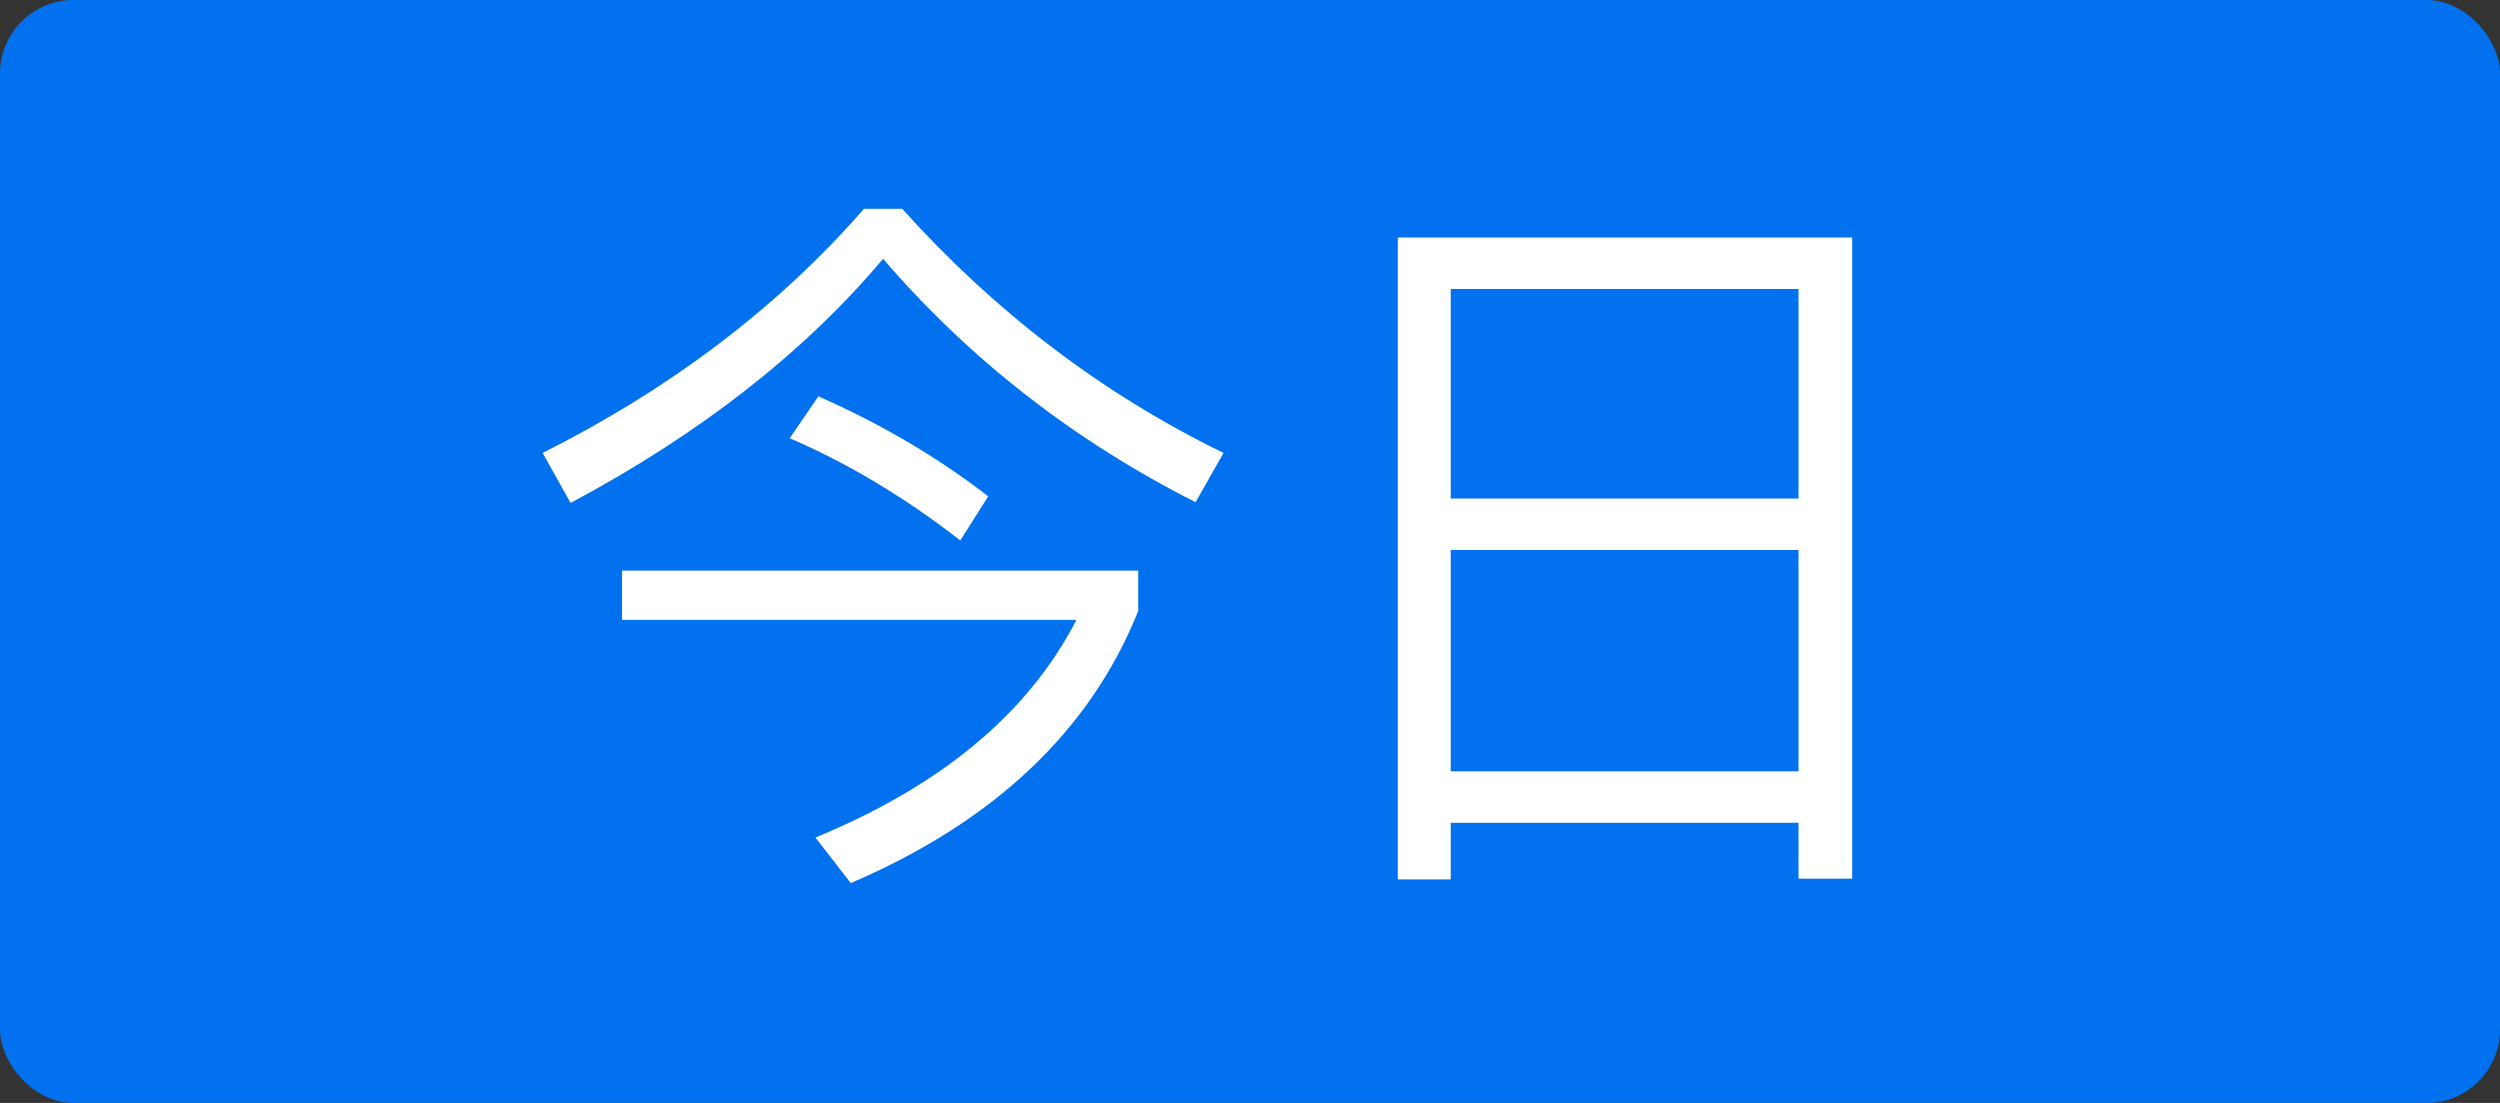 <svg width="34" height="15" viewBox="0 0 34 15" fill="none" xmlns="http://www.w3.org/2000/svg">
<rect x="0" y="0" width="34" height="15" fill="#333333" stroke="none"/>
<g id="Group 1000007972">
<g id="Group 1000007776">
<rect id="Rectangle 11217" width="34" height="15" rx="1" fill="#0171EF"/>
</g>
<g id="&#228;&#187;&#138;&#230;&#151;&#165;">
<path d="M11.13 5.39C11.97 5.76 12.74 6.21 13.44 6.75L13.06 7.35C12.3 6.76 11.53 6.3 10.74 5.96L11.13 5.39ZM8.46 7.76H15.48V8.31C14.83 9.93 13.53 11.17 11.57 12.01L11.09 11.39C12.79 10.69 13.98 9.71 14.64 8.43H8.46V7.76ZM11.75 2.84H12.27C13.53 4.24 14.98 5.35 16.64 6.16L16.26 6.83C14.6 5.99 13.18 4.88 12.01 3.52C10.93 4.8 9.52 5.9 7.76 6.84L7.38 6.16C9.13 5.28 10.59 4.17 11.75 2.84Z" fill="white"/>
<path d="M25.19 3.23V11.95H24.46V11.19H19.73V11.96H19.01V3.23H25.19ZM19.73 10.49H24.46V7.48H19.73V10.49ZM19.73 6.78H24.46V3.93H19.73V6.78Z" fill="white"/>
</g>
</g>
</svg>
